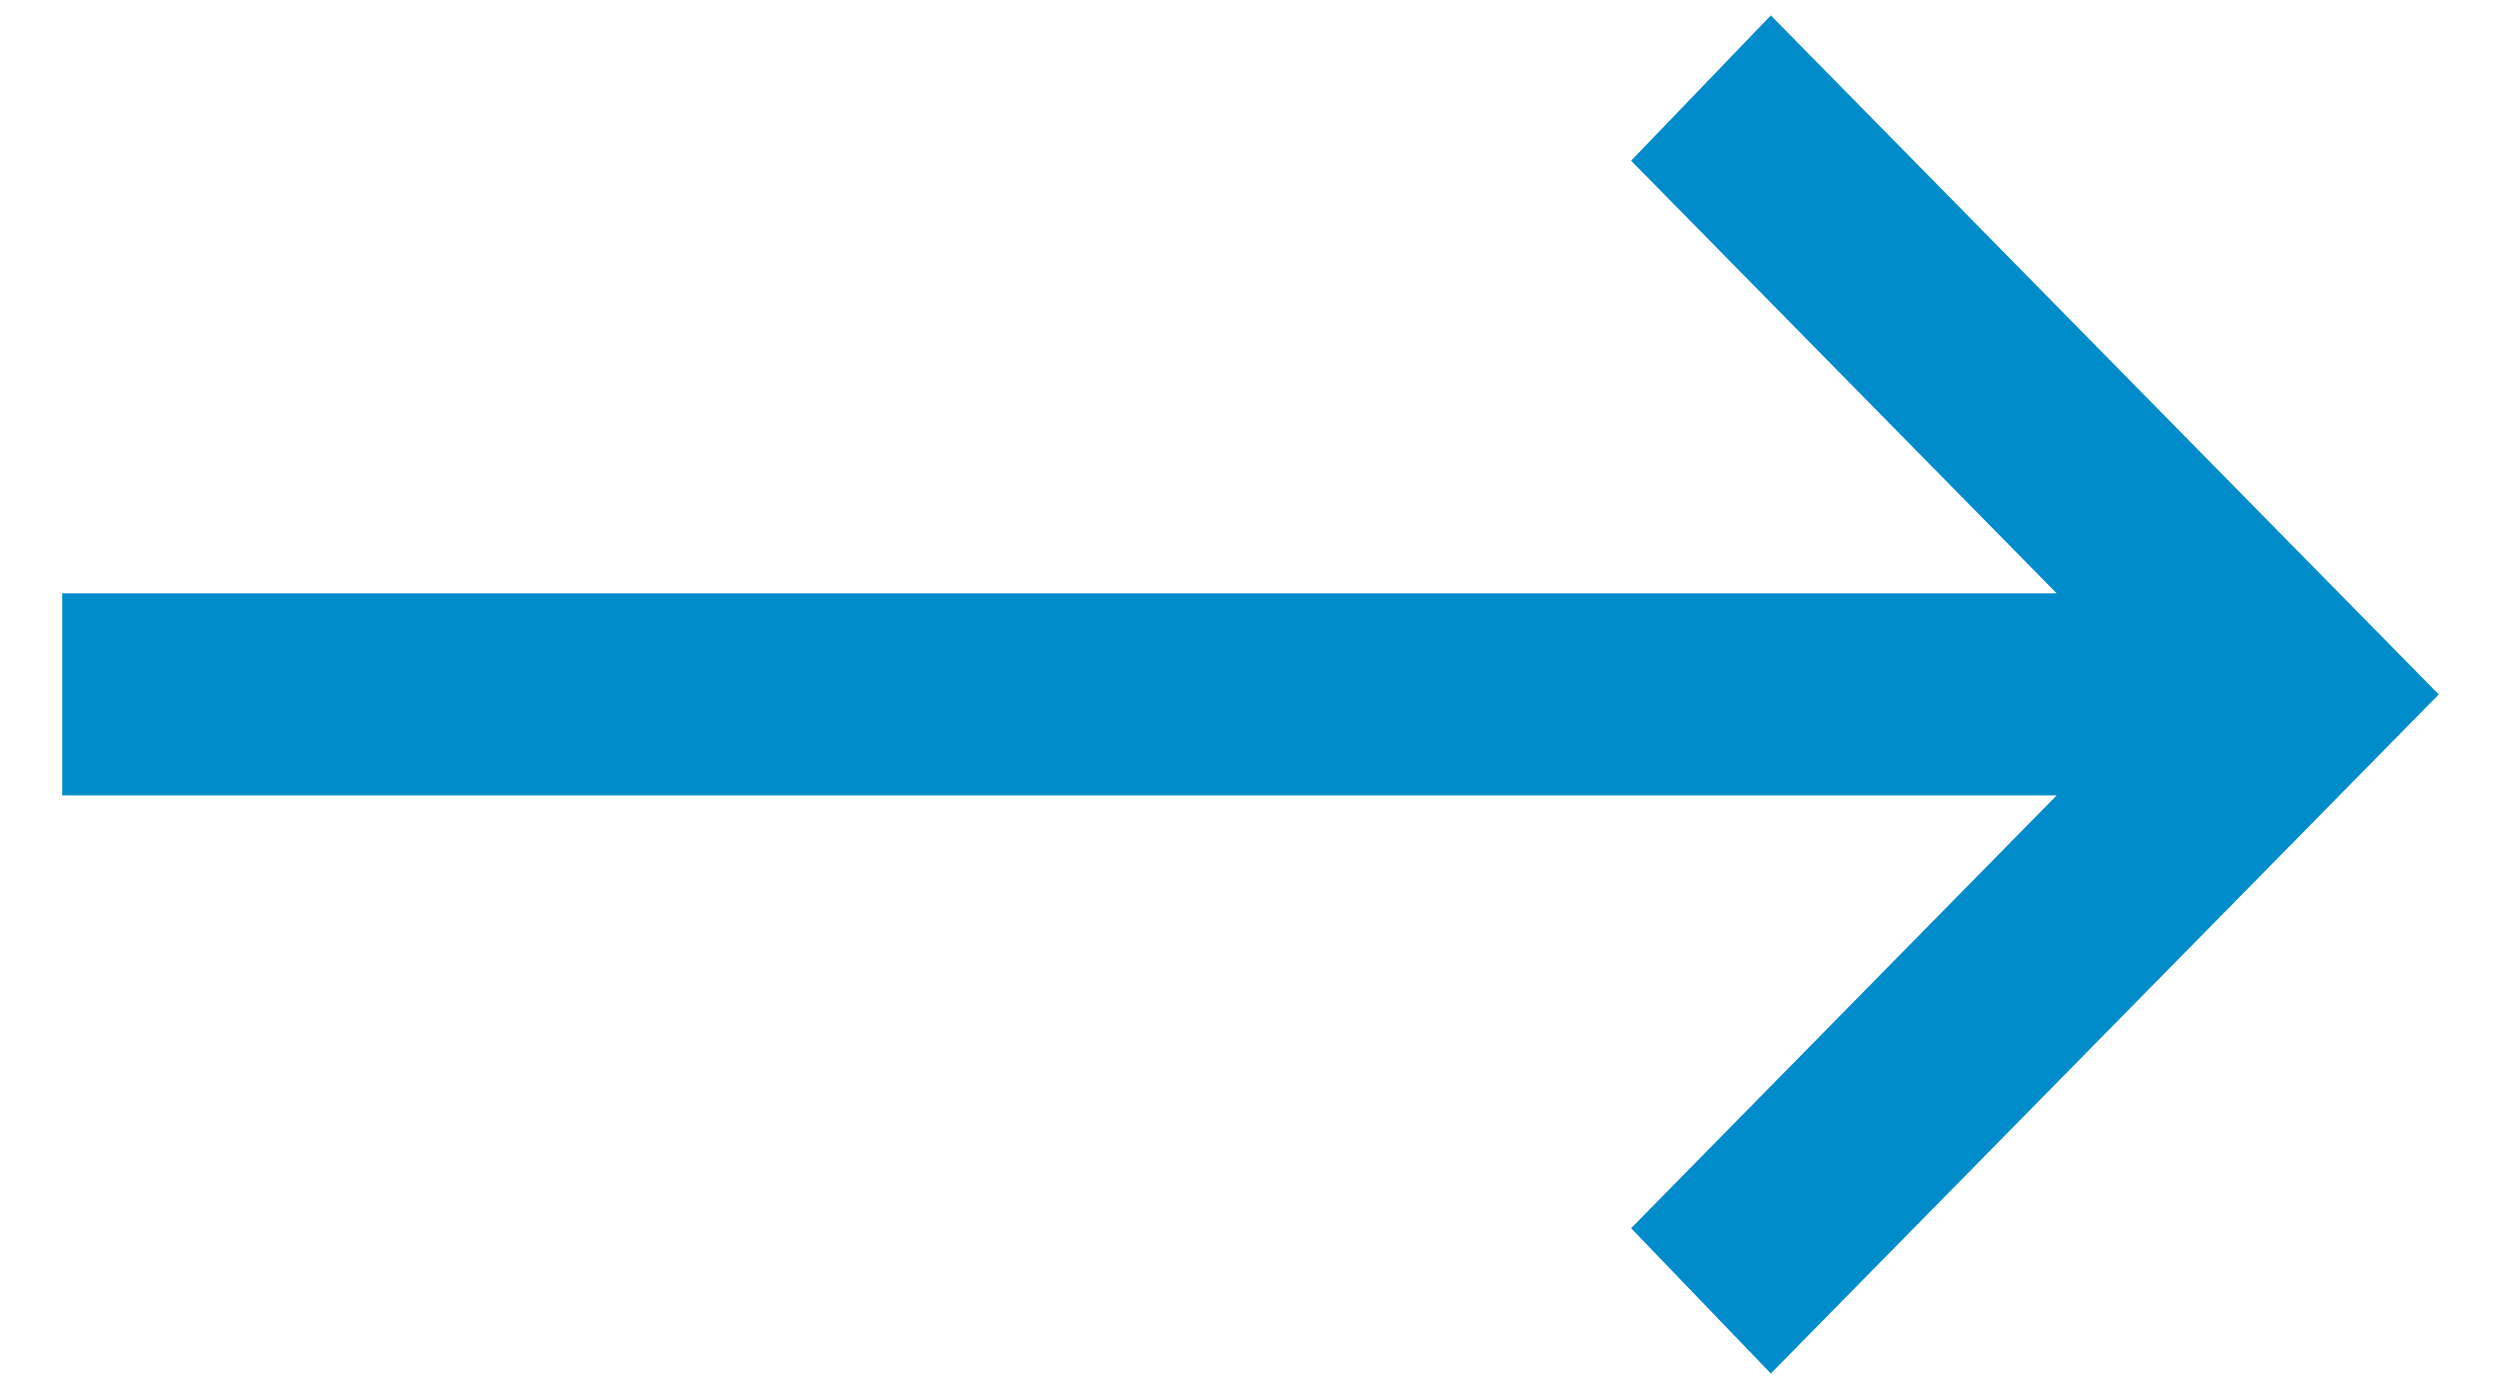 <svg width="18" height="10" viewBox="0 0 18 10" fill="none" xmlns="http://www.w3.org/2000/svg">
<path d="M0.448 5.727L14.808 5.727L11.744 8.843L12.75 9.889L17.559 5L12.75 0.111L11.744 1.157L14.808 4.272L0.448 4.272L0.448 5.727Z" fill="#008BCA"/>
</svg>
